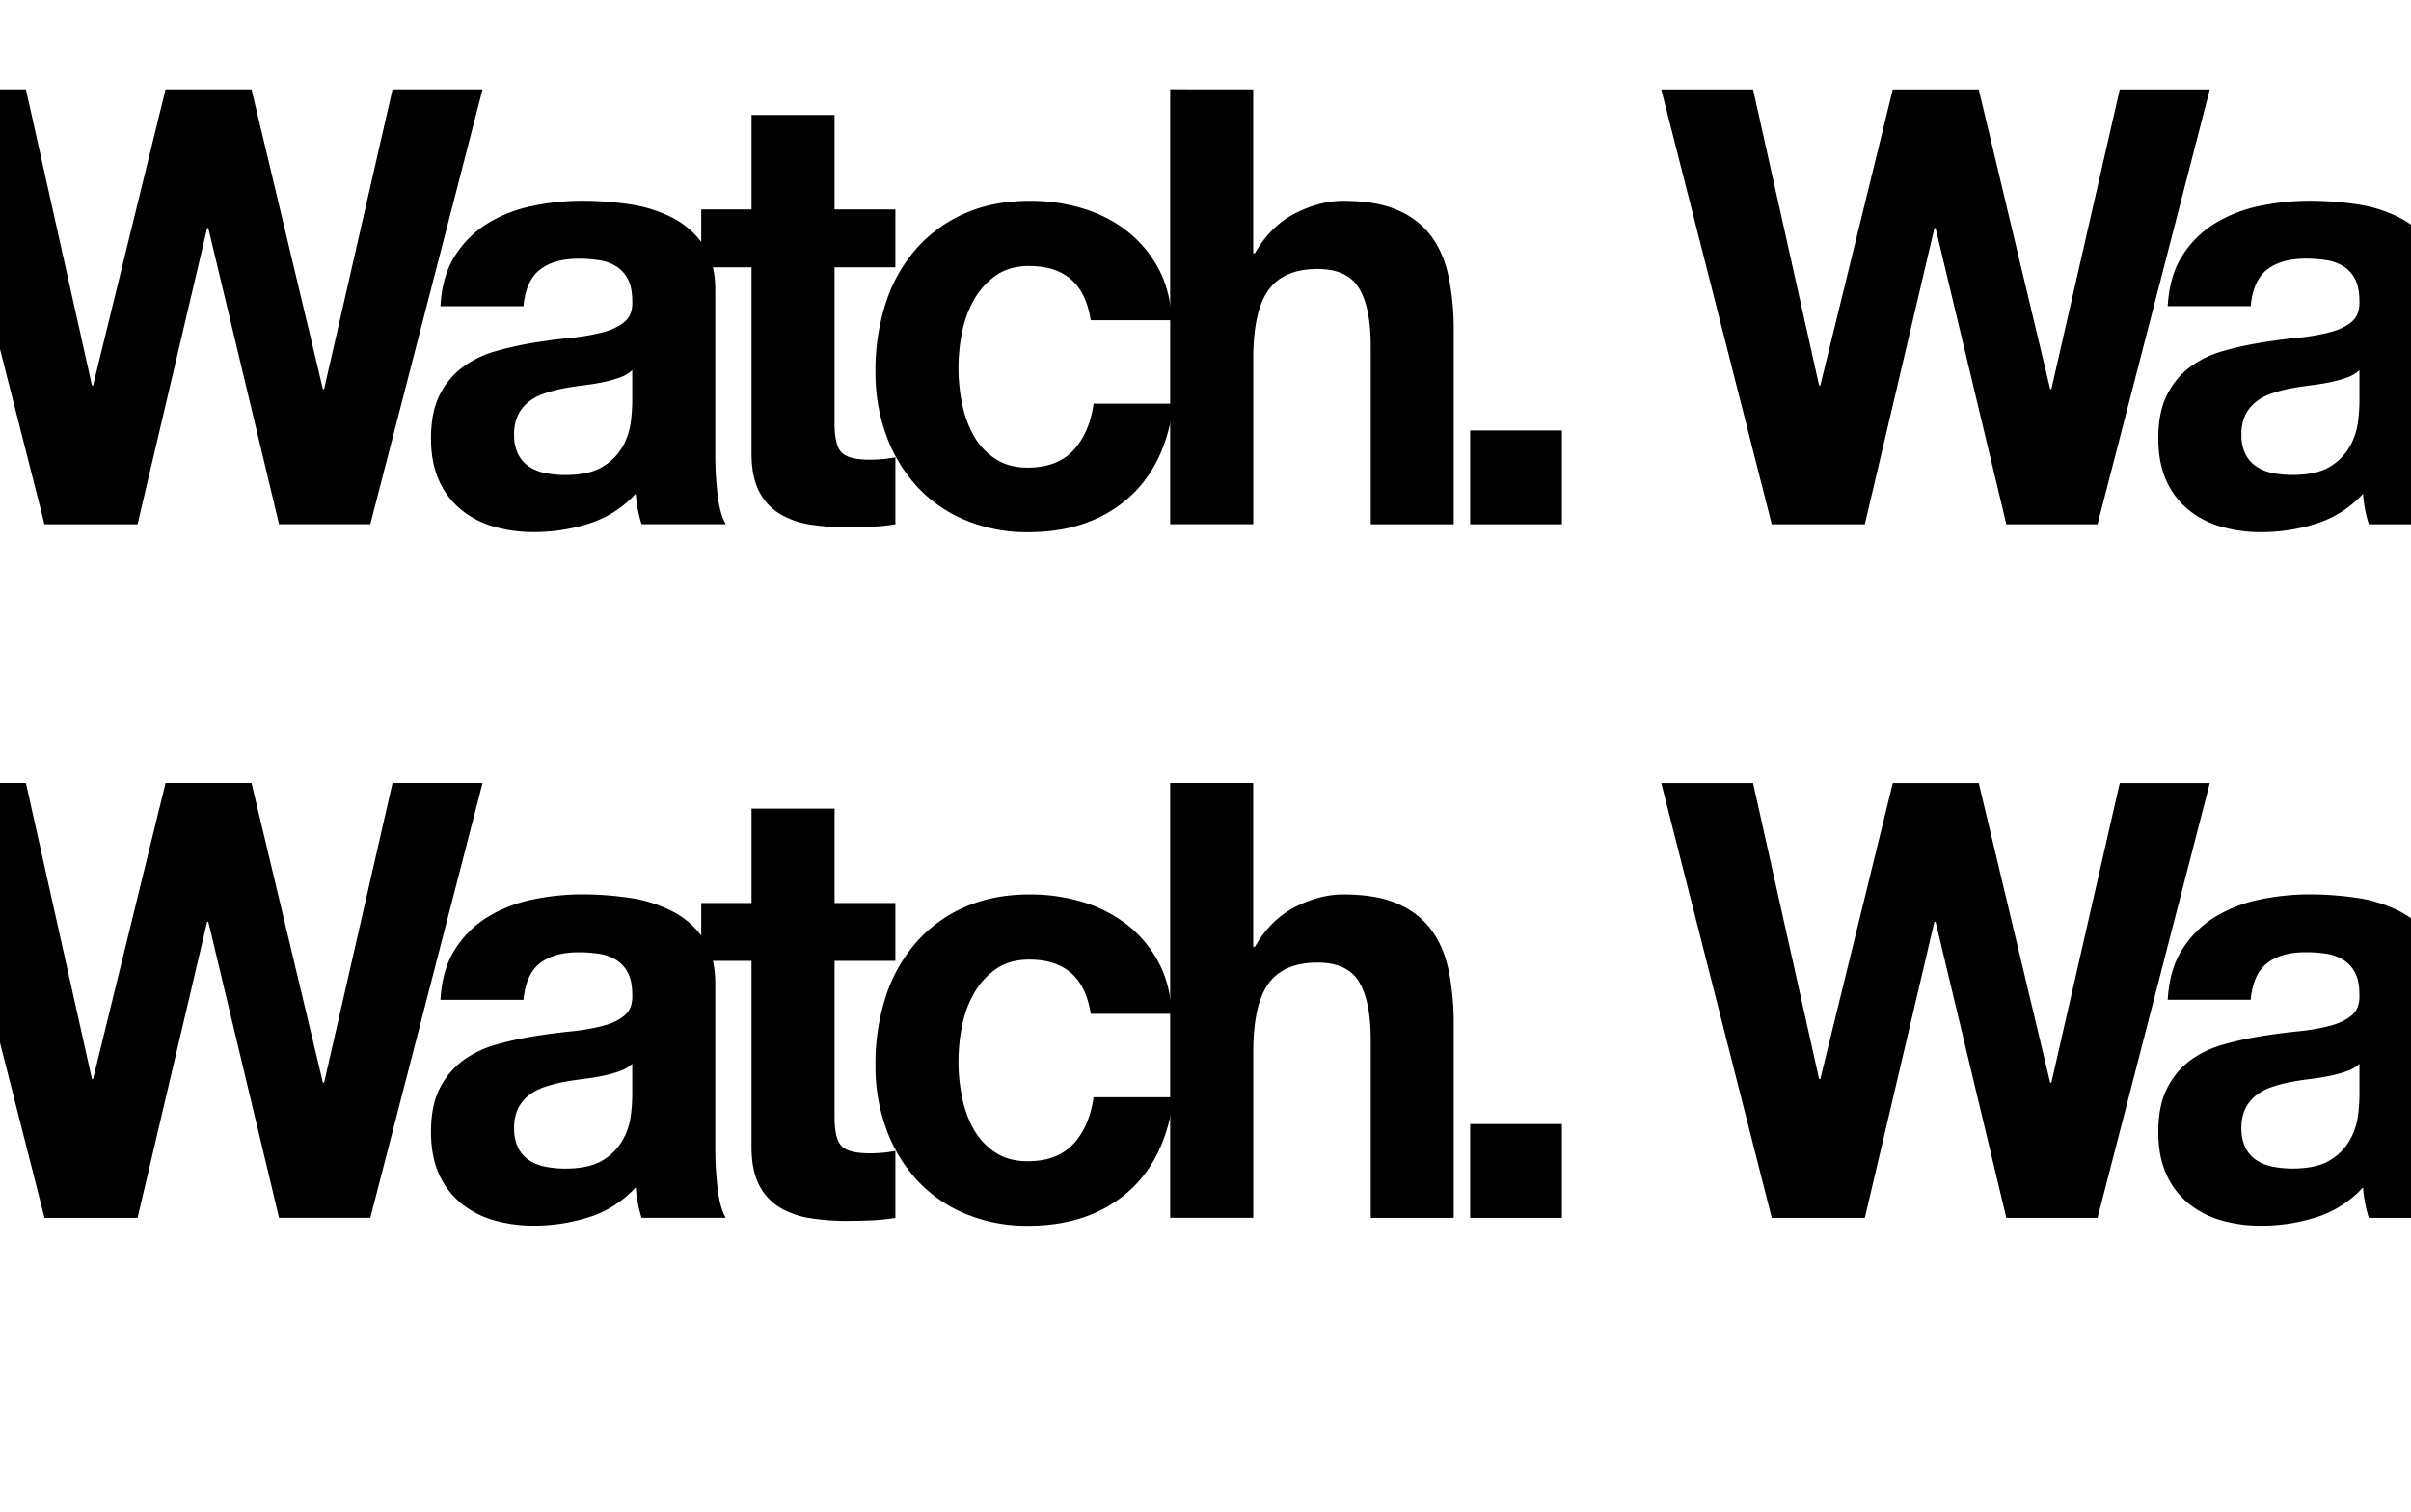<svg id="texts" xmlns="http://www.w3.org/2000/svg" viewBox="0 0 1425 894"><title>home_text_05</title><path d="M164.94,309.88l-41.82-175h-0.69l-41.13,175h-55L-39,52.84H15.3l39.05,175H55l42.85-175h50.8L190.86,230h0.69L232,52.84h53.22l-66.35,257H164.94Z"/><path d="M260.33,181q1-18,8.64-29.88A59.91,59.91,0,0,1,288.32,132a82.3,82.3,0,0,1,26.44-10.26,144.76,144.76,0,0,1,29.55-3.06,192.94,192.94,0,0,1,27.3,2,81.23,81.23,0,0,1,25.23,7.74,50.23,50.23,0,0,1,18.66,16q7.26,10.26,7.26,27.18v96.84a202,202,0,0,0,1.38,24.12q1.38,11.53,4.84,17.28H379.21a74.62,74.62,0,0,1-2.25-8.82,78.53,78.53,0,0,1-1.21-9.18,63.56,63.56,0,0,1-27.65,17.64,106.93,106.93,0,0,1-32.49,5,84.45,84.45,0,0,1-23.85-3.24,53.76,53.76,0,0,1-19.35-10.08,46.63,46.63,0,0,1-13-17.28q-4.67-10.44-4.67-24.84,0-15.84,5.36-26.1A46.08,46.08,0,0,1,274,216.64a60.86,60.86,0,0,1,19.35-9.18,200.91,200.91,0,0,1,21.95-4.86q11.06-1.8,21.77-2.88a126.26,126.26,0,0,0,19-3.24q8.29-2.16,13.13-6.3t4.49-12.06q0-8.28-2.59-13.14a19.54,19.54,0,0,0-6.91-7.56,26.51,26.51,0,0,0-10-3.6,79.23,79.23,0,0,0-12.27-.9q-14.52,0-22.81,6.48T309.4,181H260.33Zm113.36,37.8a21.74,21.74,0,0,1-7.78,4.5,77.06,77.06,0,0,1-10,2.7q-5.36,1.08-11.23,1.8t-11.75,1.8A85.82,85.82,0,0,0,322,232.48a31.78,31.78,0,0,0-9.33,4.86,22.85,22.85,0,0,0-6.39,7.74A25.76,25.76,0,0,0,303.87,257a24.84,24.84,0,0,0,2.42,11.52,19,19,0,0,0,6.57,7.38,27,27,0,0,0,9.68,3.78,59.33,59.33,0,0,0,11.4,1.08q14.52,0,22.46-5a33.08,33.08,0,0,0,11.75-12.06,39.71,39.71,0,0,0,4.67-14.22,102.4,102.4,0,0,0,.86-11.52V218.8Z"/><path d="M529.2,123.76V158H493.26v92.16q0,13,4.15,17.28T514,271.72q4.15,0,7.95-.36a64.4,64.4,0,0,0,7.26-1.08v39.6a112.62,112.62,0,0,1-13.82,1.44q-7.61.35-14.86,0.36a137.59,137.59,0,0,1-21.6-1.62,49.54,49.54,0,0,1-18-6.3,32.75,32.75,0,0,1-12.27-13.32q-4.5-8.64-4.49-22.68V158H414.46v-34.2h29.72V68h49.08v55.8H529.2Z"/><path d="M608.34,157.24q-11.75,0-19.7,5.58a43.65,43.65,0,0,0-13,14.4,63.83,63.83,0,0,0-7.08,19.44,109.77,109.77,0,0,0-2.07,21.06,105.17,105.17,0,0,0,2.07,20.52,65.09,65.09,0,0,0,6.74,18.9A39.64,39.64,0,0,0,587.95,271q7.95,5.4,19.35,5.4,17.63,0,27.13-10.26t11.92-27.54H693.7q-4.84,37.08-27.65,56.52t-58.41,19.44a94.32,94.32,0,0,1-36.81-7,81.32,81.32,0,0,1-28.51-19.62A89.77,89.77,0,0,1,524,257.86a108.05,108.05,0,0,1-6.57-38.34,128.7,128.7,0,0,1,6-40.14,91.18,91.18,0,0,1,17.8-32A81.52,81.52,0,0,1,570,126.28q16.93-7.56,38.71-7.56A107.88,107.88,0,0,1,639.27,123a80.39,80.39,0,0,1,26.27,13.14,69.54,69.54,0,0,1,18.83,22q7.26,13.15,8.29,31.14h-48Q639.78,157.24,608.34,157.24Z"/><path d="M740.7,52.84v96.84h1q9.33-16.2,23.85-23.58t28.34-7.38q19.7,0,32.31,5.58a48.2,48.2,0,0,1,19.87,15.48q7.26,9.91,10.2,24.12a156.31,156.31,0,0,1,2.94,31.5V309.88H810.16V204.76q0-23-6.91-34.38T778.72,159q-20,0-29,12.42t-9,40.86v97.56H691.62v-257H740.7Z"/><path d="M923.17,254.44v55.44H868.91V254.44h54.26Z"/><path d="M1185.83,309.88l-41.82-175h-0.69l-41.13,175h-55l-65.32-257h54.26l39.05,175h0.69l42.85-175h50.8L1211.75,230h0.69l40.43-177.12h53.22l-66.36,257h-53.91Z"/><path d="M1281.21,181q1-18,8.64-29.88A59.91,59.91,0,0,1,1309.21,132a82.3,82.3,0,0,1,26.44-10.26,144.75,144.75,0,0,1,29.55-3.06,192.94,192.94,0,0,1,27.3,2,81.24,81.24,0,0,1,25.23,7.74,50.23,50.23,0,0,1,18.66,16q7.26,10.26,7.26,27.18v96.84A202,202,0,0,0,1445,292.6q1.38,11.53,4.84,17.28H1400.1a74.62,74.62,0,0,1-2.25-8.82,78.64,78.64,0,0,1-1.21-9.18A63.55,63.55,0,0,1,1369,309.52a106.93,106.93,0,0,1-32.49,5,84.45,84.45,0,0,1-23.85-3.24,53.75,53.75,0,0,1-19.35-10.08,46.63,46.63,0,0,1-13-17.28q-4.67-10.44-4.67-24.84,0-15.84,5.36-26.1a46.08,46.08,0,0,1,13.82-16.38,60.88,60.88,0,0,1,19.35-9.18,200.93,200.93,0,0,1,21.95-4.86q11.06-1.8,21.77-2.88a126.24,126.24,0,0,0,19-3.24q8.3-2.16,13.13-6.3t4.49-12.06q0-8.28-2.59-13.14a19.55,19.55,0,0,0-6.91-7.56,26.52,26.52,0,0,0-10-3.6,79.23,79.23,0,0,0-12.27-.9q-14.52,0-22.81,6.48t-9.68,21.6h-49.08Zm113.36,37.8a21.74,21.74,0,0,1-7.78,4.5,77.07,77.07,0,0,1-10,2.7q-5.36,1.08-11.23,1.8t-11.75,1.8a85.82,85.82,0,0,0-10.89,2.88,31.77,31.77,0,0,0-9.33,4.86,22.85,22.85,0,0,0-6.39,7.74,25.75,25.75,0,0,0-2.42,11.88,24.83,24.83,0,0,0,2.42,11.52,19,19,0,0,0,6.57,7.38,27,27,0,0,0,9.68,3.78,59.33,59.33,0,0,0,11.4,1.08q14.52,0,22.46-5A33.08,33.08,0,0,0,1389,263.62a39.7,39.7,0,0,0,4.67-14.22,102.54,102.54,0,0,0,.86-11.52V218.8Z"/><path d="M164.94,719.88l-41.82-175h-0.69l-41.13,175h-55L-39,462.84H15.3l39.05,175H55l42.85-175h50.8L190.86,640h0.69L232,462.84h53.22l-66.35,257H164.94Z"/><path d="M260.33,591q1-18,8.64-29.88A59.91,59.91,0,0,1,288.32,542a82.3,82.3,0,0,1,26.44-10.26,144.76,144.76,0,0,1,29.55-3.06,192.94,192.94,0,0,1,27.3,2,81.23,81.23,0,0,1,25.23,7.74,50.23,50.23,0,0,1,18.66,16q7.26,10.26,7.26,27.18v96.84a202,202,0,0,0,1.38,24.12q1.38,11.53,4.84,17.28H379.21a74.62,74.62,0,0,1-2.25-8.82,78.53,78.53,0,0,1-1.21-9.18,63.56,63.56,0,0,1-27.65,17.64,106.93,106.93,0,0,1-32.49,5,84.45,84.45,0,0,1-23.85-3.24,53.76,53.76,0,0,1-19.35-10.08,46.63,46.63,0,0,1-13-17.28q-4.67-10.44-4.67-24.84,0-15.84,5.36-26.1A46.08,46.08,0,0,1,274,626.64a60.86,60.86,0,0,1,19.35-9.18,200.91,200.91,0,0,1,21.95-4.86q11.06-1.8,21.77-2.88a126.26,126.26,0,0,0,19-3.24q8.29-2.16,13.13-6.3t4.49-12.06q0-8.28-2.59-13.14a19.54,19.54,0,0,0-6.91-7.56,26.51,26.51,0,0,0-10-3.6,79.23,79.23,0,0,0-12.27-.9q-14.52,0-22.81,6.48T309.4,591H260.33Zm113.36,37.8a21.74,21.74,0,0,1-7.78,4.5,77.06,77.06,0,0,1-10,2.7q-5.36,1.08-11.23,1.8t-11.75,1.8A85.82,85.82,0,0,0,322,642.48a31.78,31.78,0,0,0-9.33,4.86,22.85,22.85,0,0,0-6.39,7.74A25.76,25.76,0,0,0,303.87,667a24.84,24.84,0,0,0,2.42,11.52,19,19,0,0,0,6.57,7.38,27,27,0,0,0,9.68,3.78,59.33,59.33,0,0,0,11.4,1.08q14.52,0,22.46-5a33.08,33.08,0,0,0,11.75-12.06,39.71,39.71,0,0,0,4.67-14.22,102.4,102.4,0,0,0,.86-11.52V628.8Z"/><path d="M529.2,533.76V568H493.26v92.16q0,13,4.15,17.28T514,681.72q4.15,0,7.95-.36a64.4,64.4,0,0,0,7.26-1.08v39.6a112.62,112.62,0,0,1-13.82,1.44q-7.61.35-14.86,0.36a137.59,137.59,0,0,1-21.6-1.62,49.54,49.54,0,0,1-18-6.3,32.75,32.75,0,0,1-12.27-13.32q-4.5-8.64-4.49-22.68V568H414.46v-34.2h29.72V478h49.08v55.8H529.2Z"/><path d="M608.34,567.24q-11.75,0-19.7,5.58a43.65,43.65,0,0,0-13,14.4,63.83,63.83,0,0,0-7.08,19.44,109.77,109.77,0,0,0-2.07,21.06,105.17,105.17,0,0,0,2.07,20.52,65.09,65.09,0,0,0,6.74,18.9A39.64,39.64,0,0,0,587.95,681q7.95,5.4,19.35,5.4,17.63,0,27.13-10.26t11.92-27.54H693.7q-4.84,37.08-27.65,56.52t-58.41,19.44a94.32,94.32,0,0,1-36.81-7,81.32,81.32,0,0,1-28.51-19.62A89.77,89.77,0,0,1,524,667.86a108.05,108.05,0,0,1-6.57-38.34,128.7,128.7,0,0,1,6-40.14,91.18,91.18,0,0,1,17.8-32A81.52,81.52,0,0,1,570,536.28q16.93-7.56,38.71-7.56A107.88,107.88,0,0,1,639.27,533a80.39,80.39,0,0,1,26.27,13.14,69.54,69.54,0,0,1,18.83,22q7.26,13.15,8.29,31.14h-48Q639.78,567.24,608.34,567.24Z"/><path d="M740.7,462.84v96.84h1q9.33-16.2,23.85-23.58t28.34-7.38q19.7,0,32.31,5.58a48.2,48.2,0,0,1,19.87,15.48q7.26,9.91,10.2,24.12a156.31,156.31,0,0,1,2.94,31.5V719.88H810.16V614.76q0-23-6.91-34.38T778.72,569q-20,0-29,12.42t-9,40.86v97.56H691.62v-257H740.7Z"/><path d="M923.17,664.44v55.44H868.91V664.44h54.26Z"/><path d="M1185.83,719.88l-41.82-175h-0.69l-41.13,175h-55l-65.32-257h54.26l39.05,175h0.69l42.85-175h50.8L1211.75,640h0.69l40.43-177.12h53.22l-66.36,257h-53.91Z"/><path d="M1281.21,591q1-18,8.64-29.88A59.91,59.91,0,0,1,1309.21,542a82.3,82.3,0,0,1,26.44-10.26,144.75,144.75,0,0,1,29.55-3.06,192.94,192.94,0,0,1,27.3,2,81.24,81.24,0,0,1,25.23,7.74,50.23,50.23,0,0,1,18.66,16q7.26,10.26,7.26,27.18v96.84A202,202,0,0,0,1445,702.6q1.38,11.53,4.84,17.28H1400.1a74.62,74.62,0,0,1-2.25-8.82,78.64,78.64,0,0,1-1.21-9.18A63.55,63.55,0,0,1,1369,719.52a106.93,106.93,0,0,1-32.49,5,84.45,84.45,0,0,1-23.85-3.24,53.75,53.75,0,0,1-19.35-10.08,46.63,46.63,0,0,1-13-17.28q-4.67-10.44-4.67-24.84,0-15.84,5.36-26.1a46.08,46.08,0,0,1,13.82-16.38,60.88,60.88,0,0,1,19.35-9.18,200.93,200.93,0,0,1,21.95-4.86q11.06-1.8,21.77-2.88a126.24,126.24,0,0,0,19-3.24q8.3-2.16,13.13-6.3t4.49-12.06q0-8.28-2.59-13.14a19.55,19.55,0,0,0-6.91-7.56,26.52,26.52,0,0,0-10-3.6,79.23,79.23,0,0,0-12.27-.9q-14.52,0-22.81,6.48t-9.68,21.6h-49.08Zm113.36,37.8a21.74,21.74,0,0,1-7.78,4.5,77.07,77.07,0,0,1-10,2.7q-5.36,1.08-11.23,1.8t-11.75,1.8a85.82,85.82,0,0,0-10.89,2.88,31.77,31.77,0,0,0-9.33,4.86,22.85,22.85,0,0,0-6.39,7.74,25.75,25.75,0,0,0-2.42,11.88,24.83,24.83,0,0,0,2.42,11.52,19,19,0,0,0,6.57,7.38,27,27,0,0,0,9.68,3.78,59.33,59.33,0,0,0,11.4,1.08q14.52,0,22.46-5A33.08,33.08,0,0,0,1389,673.62a39.7,39.7,0,0,0,4.67-14.22,102.54,102.54,0,0,0,.86-11.52V628.8Z"/></svg>